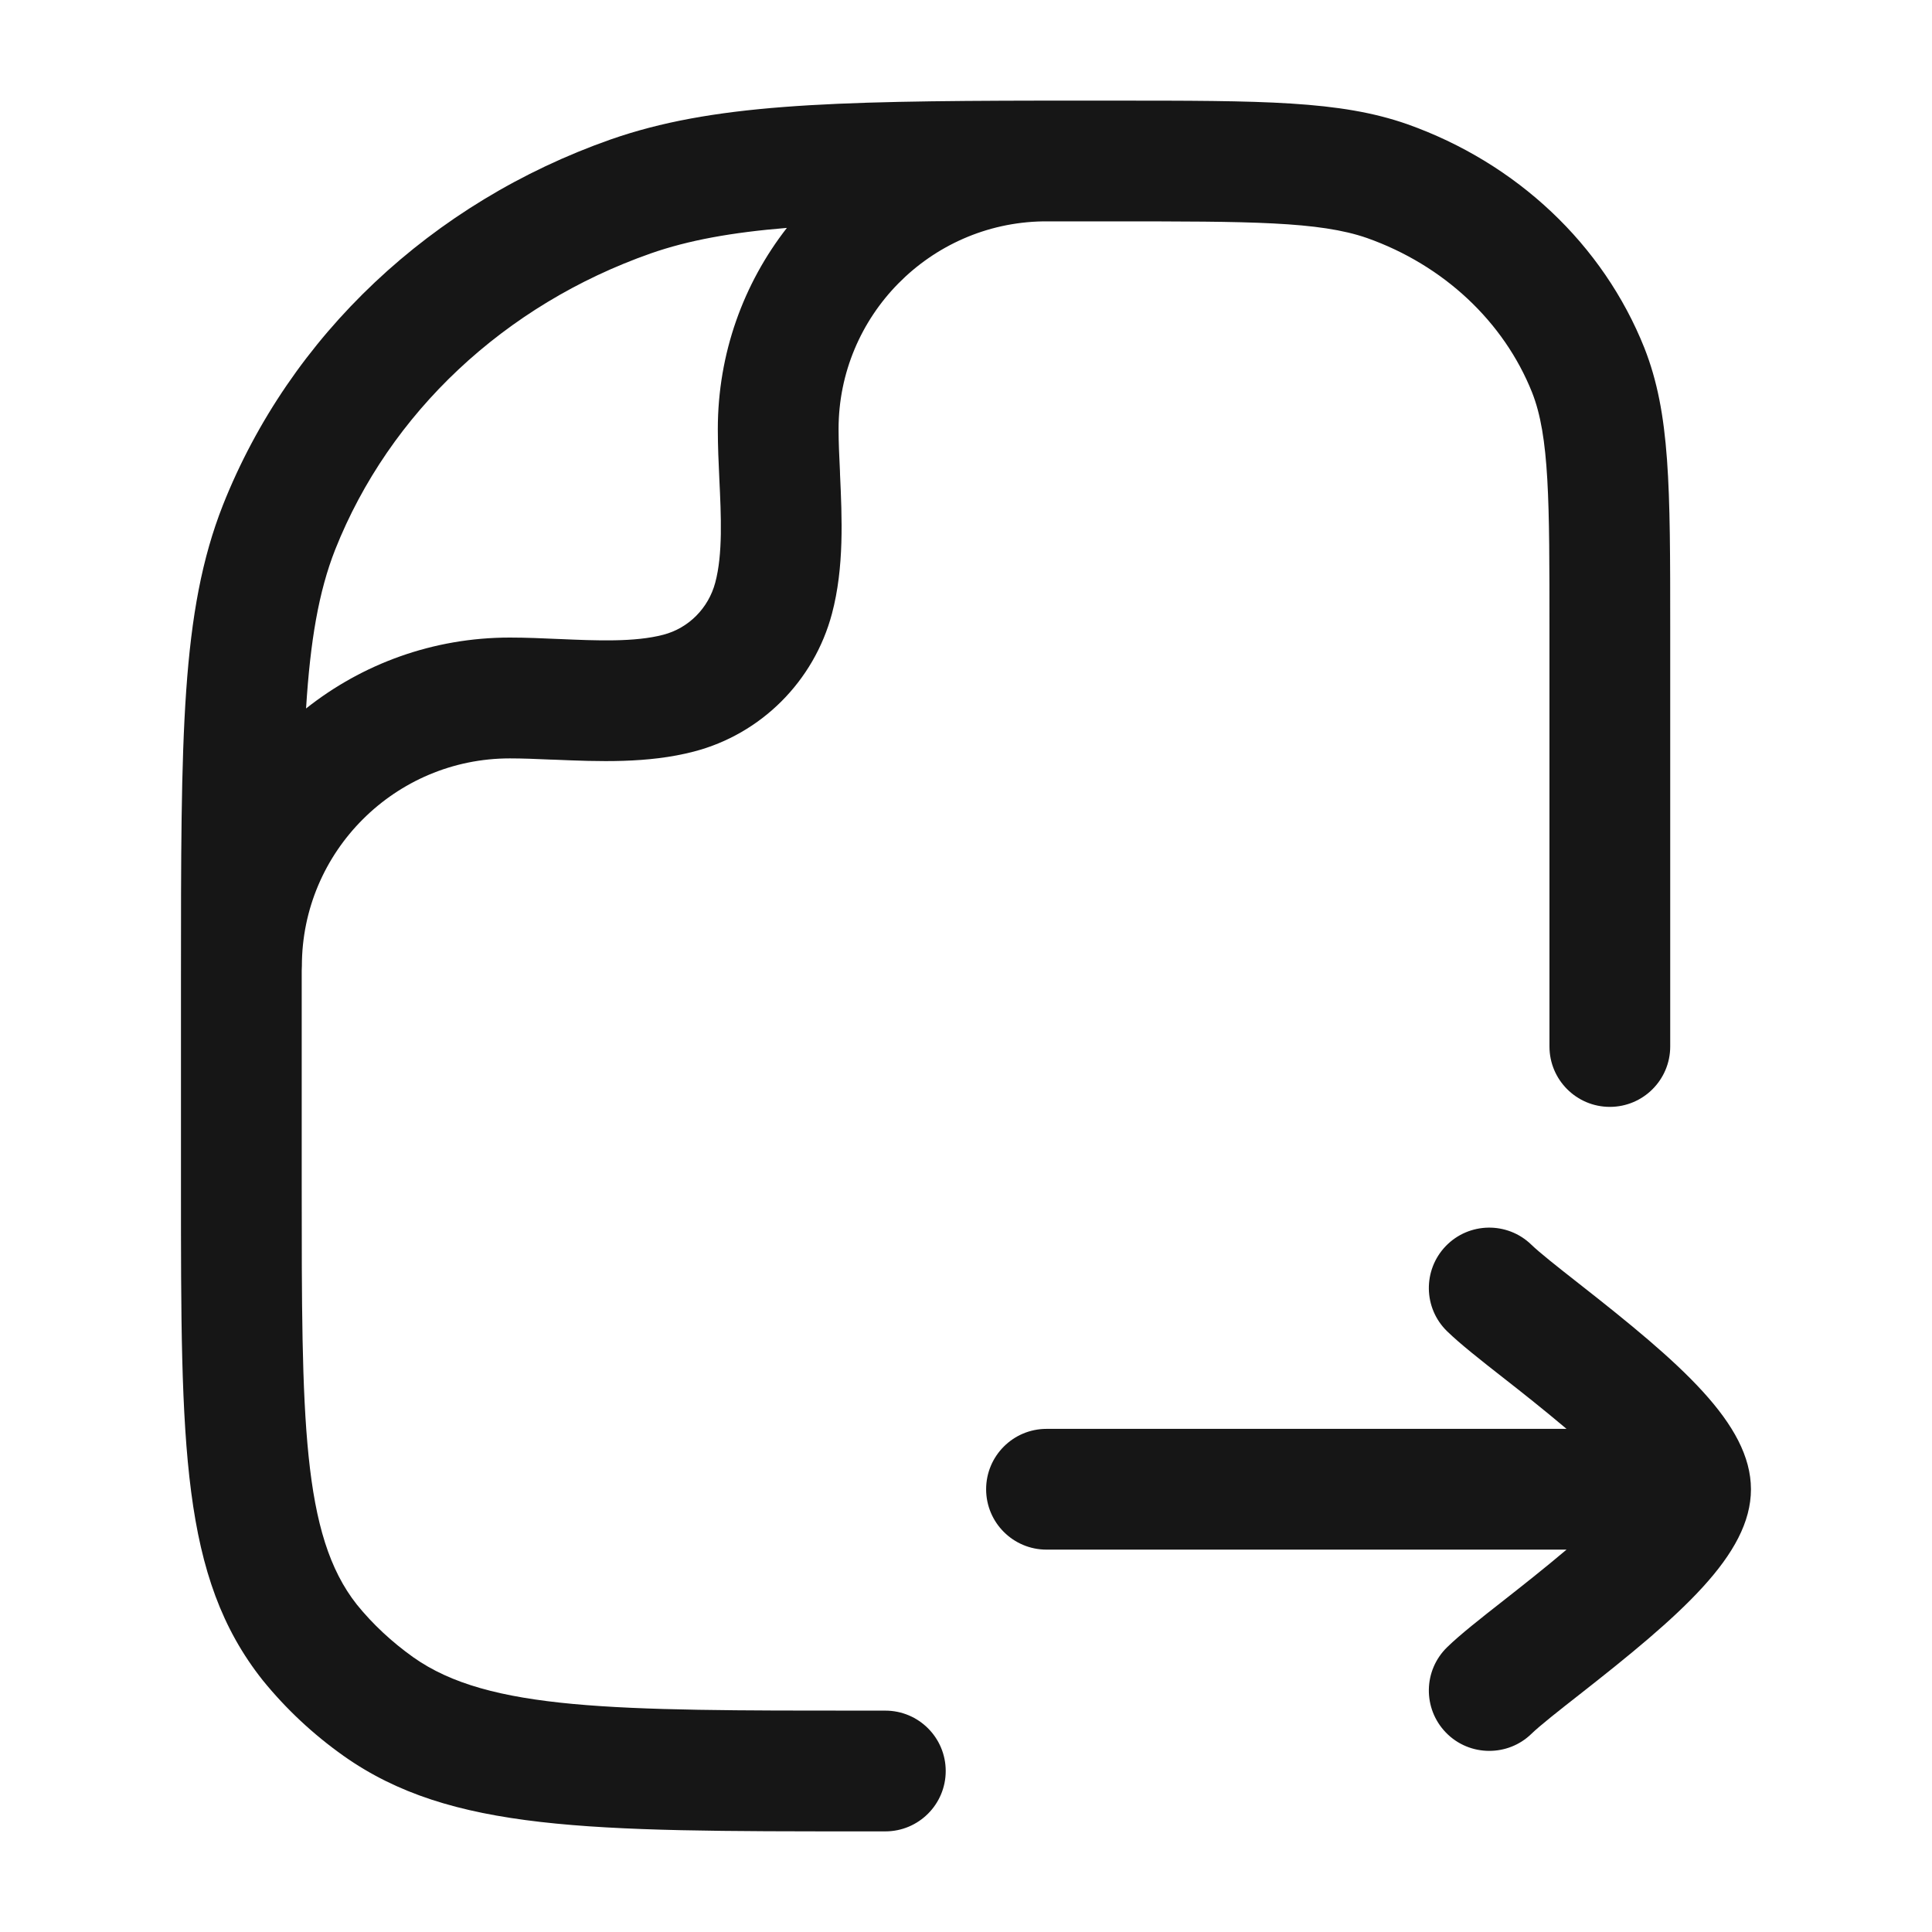 <svg width="24" height="24" viewBox="0 0 24 24" fill="none" xmlns="http://www.w3.org/2000/svg">
<path fill-rule="evenodd" clip-rule="evenodd" d="M10.998 22.75H10.726C7.311 22.75 5.596 22.75 4.269 21.813C3.889 21.544 3.551 21.227 3.263 20.872C2.248 19.591 2.248 17.967 2.248 14.73V12.18C2.248 9.129 2.248 7.598 2.769 6.275C3.604 4.17 5.36 2.515 7.587 1.732C8.836 1.296 10.283 1.254 12.942 1.25C12.961 1.25 12.981 1.25 13 1.25C13.007 1.25 13.014 1.25 13.021 1.25C13.275 1.25 13.539 1.25 13.815 1.25H13.816C15.697 1.25 16.642 1.25 17.48 1.542C18.842 2.025 19.915 3.038 20.427 4.322C20.748 5.138 20.748 6.034 20.748 7.82V13C20.748 13.414 20.412 13.75 19.998 13.75C19.584 13.75 19.248 13.414 19.248 13V7.82C19.248 6.224 19.248 5.422 19.032 4.875C18.681 3.995 17.933 3.294 16.982 2.957C16.388 2.75 15.529 2.75 13.818 2.75H13.815C13.514 2.75 13.228 2.75 12.955 2.75C11.552 2.774 10.417 3.922 10.417 5.33C10.417 5.491 10.425 5.665 10.434 5.849C10.434 5.86 10.434 5.871 10.435 5.882L10.435 5.888C10.46 6.432 10.488 7.046 10.335 7.623C10.112 8.462 9.455 9.119 8.62 9.336C8.047 9.486 7.429 9.46 6.883 9.437L6.843 9.436C6.663 9.428 6.492 9.421 6.333 9.421C4.909 9.421 3.75 10.578 3.75 12.001C3.75 12.019 3.749 12.037 3.748 12.056C3.748 12.097 3.748 12.138 3.748 12.18V14.73C3.748 17.619 3.748 19.069 4.434 19.934C4.63 20.176 4.868 20.398 5.135 20.588C6.072 21.25 7.627 21.25 10.725 21.25H10.998C11.412 21.25 11.748 21.586 11.748 22C11.748 22.414 11.412 22.75 10.998 22.75ZM3.802 8.801C4.498 8.249 5.378 7.92 6.333 7.92C6.534 7.92 6.74 7.929 6.94 7.938L6.944 7.938C7.405 7.958 7.883 7.979 8.24 7.885C8.554 7.803 8.8 7.556 8.885 7.238C8.98 6.883 8.958 6.41 8.936 5.952C8.926 5.748 8.917 5.536 8.917 5.33C8.917 4.389 9.237 3.521 9.775 2.831C9.091 2.887 8.553 2.984 8.084 3.148C6.268 3.786 4.839 5.127 4.164 6.827C3.958 7.35 3.854 7.965 3.802 8.801Z" fill="#161616"/>
<path d="M18.5 21.75C18.304 21.75 18.108 21.674 17.961 21.522C17.673 21.224 17.68 20.75 17.978 20.461C18.141 20.303 18.385 20.111 18.694 19.869L18.699 19.865C18.886 19.718 19.178 19.489 19.46 19.25H13C12.586 19.25 12.25 18.914 12.25 18.5C12.25 18.086 12.586 17.75 13 17.75H19.46C19.175 17.509 18.881 17.277 18.694 17.131C18.385 16.889 18.141 16.697 17.978 16.539C17.68 16.251 17.673 15.776 17.961 15.478C18.249 15.181 18.724 15.173 19.022 15.461C19.124 15.56 19.347 15.736 19.588 15.925L19.621 15.951C20.868 16.929 21.75 17.685 21.751 18.5C21.751 19.316 20.868 20.072 19.621 21.05C19.368 21.248 19.129 21.436 19.022 21.54C18.876 21.681 18.688 21.75 18.5 21.75Z" fill="#161616"/>
</svg>
